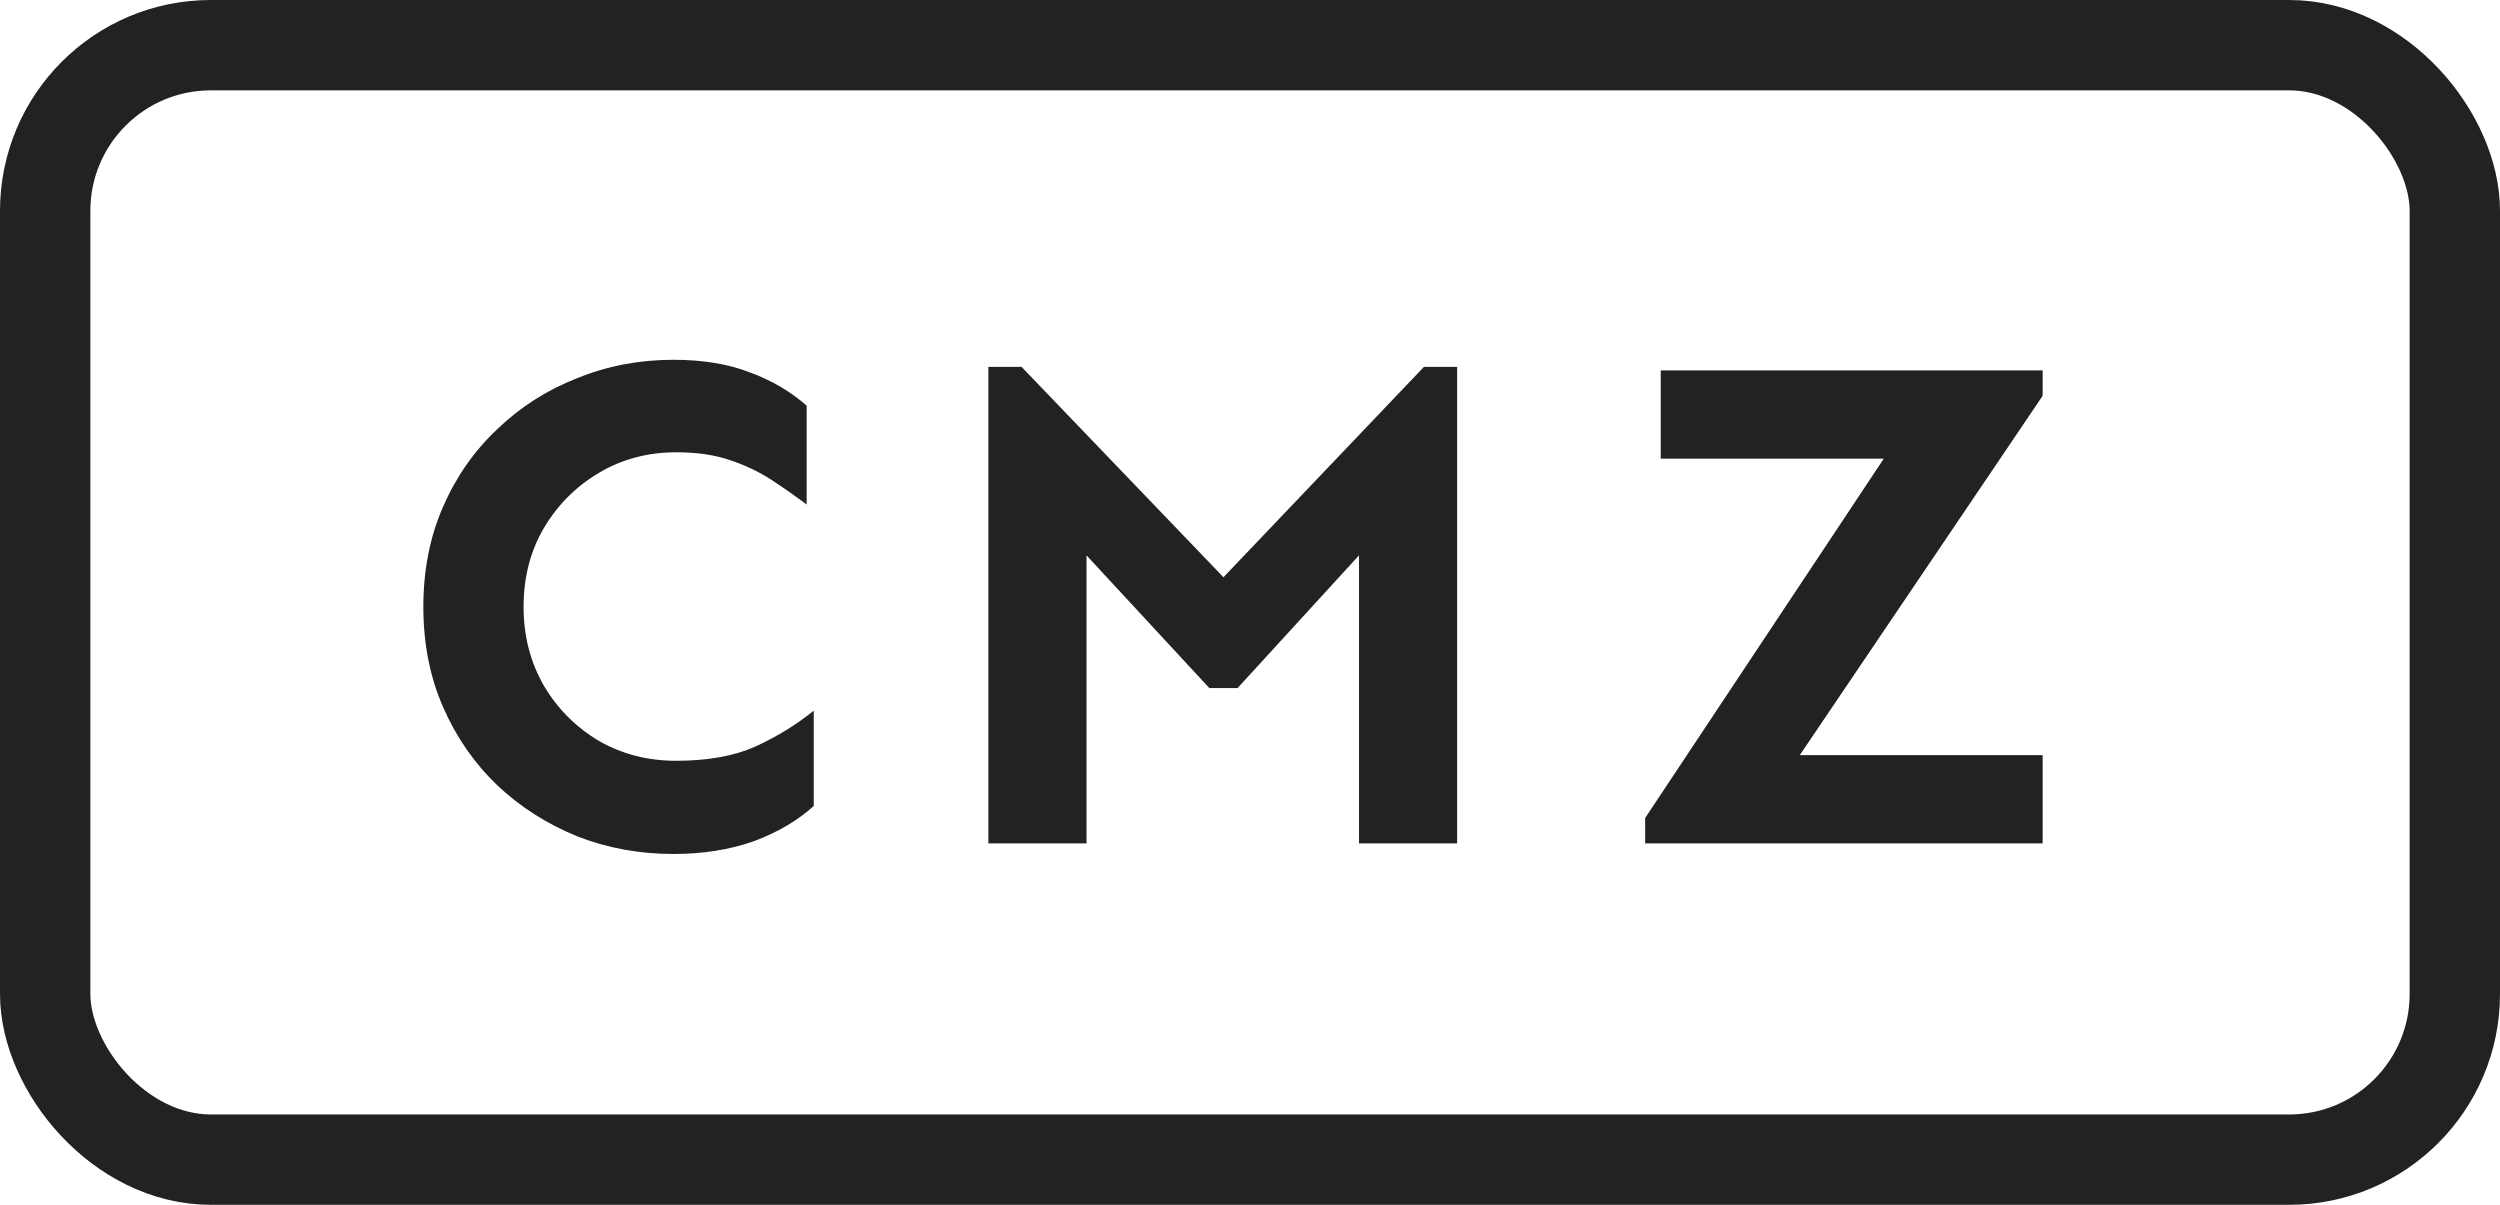 <svg width="83" height="40" viewBox="0 0 83 40" fill="none" xmlns="http://www.w3.org/2000/svg">
<path d="M22.352 11.945C23.336 11.945 24.188 12.086 24.906 12.367C25.625 12.633 26.25 13 26.781 13.469V16.75C26.406 16.469 26.016 16.195 25.609 15.93C25.203 15.664 24.742 15.445 24.227 15.273C23.727 15.102 23.133 15.016 22.445 15.016C21.508 15.016 20.656 15.242 19.891 15.695C19.125 16.148 18.516 16.758 18.062 17.523C17.609 18.289 17.383 19.164 17.383 20.148C17.383 21.117 17.609 21.992 18.062 22.773C18.516 23.539 19.125 24.148 19.891 24.602C20.656 25.039 21.508 25.258 22.445 25.258C23.492 25.258 24.367 25.102 25.07 24.789C25.789 24.461 26.438 24.062 27.016 23.594V26.758C26.484 27.242 25.82 27.633 25.023 27.93C24.227 28.211 23.336 28.352 22.352 28.352C21.227 28.352 20.164 28.156 19.164 27.766C18.164 27.359 17.281 26.797 16.516 26.078C15.75 25.344 15.148 24.477 14.711 23.477C14.273 22.477 14.055 21.367 14.055 20.148C14.055 18.93 14.273 17.82 14.711 16.82C15.148 15.82 15.75 14.961 16.516 14.242C17.281 13.508 18.164 12.945 19.164 12.555C20.164 12.148 21.227 11.945 22.352 11.945ZM48.377 12.18V28H45.119V18.438L41.087 22.844H40.15L36.072 18.438V28H32.814V12.18H33.916L40.619 19.164L47.275 12.18H48.377ZM67.816 12.297V13.141L59.753 25.07H67.816V28H54.62V27.156L62.542 15.227H55.136V12.297H67.816Z" fill="#222222"/>
<rect x="1.5" y="1.5" width="80" height="37" rx="5.5" stroke="#222222" stroke-width="3"/>
</svg>
